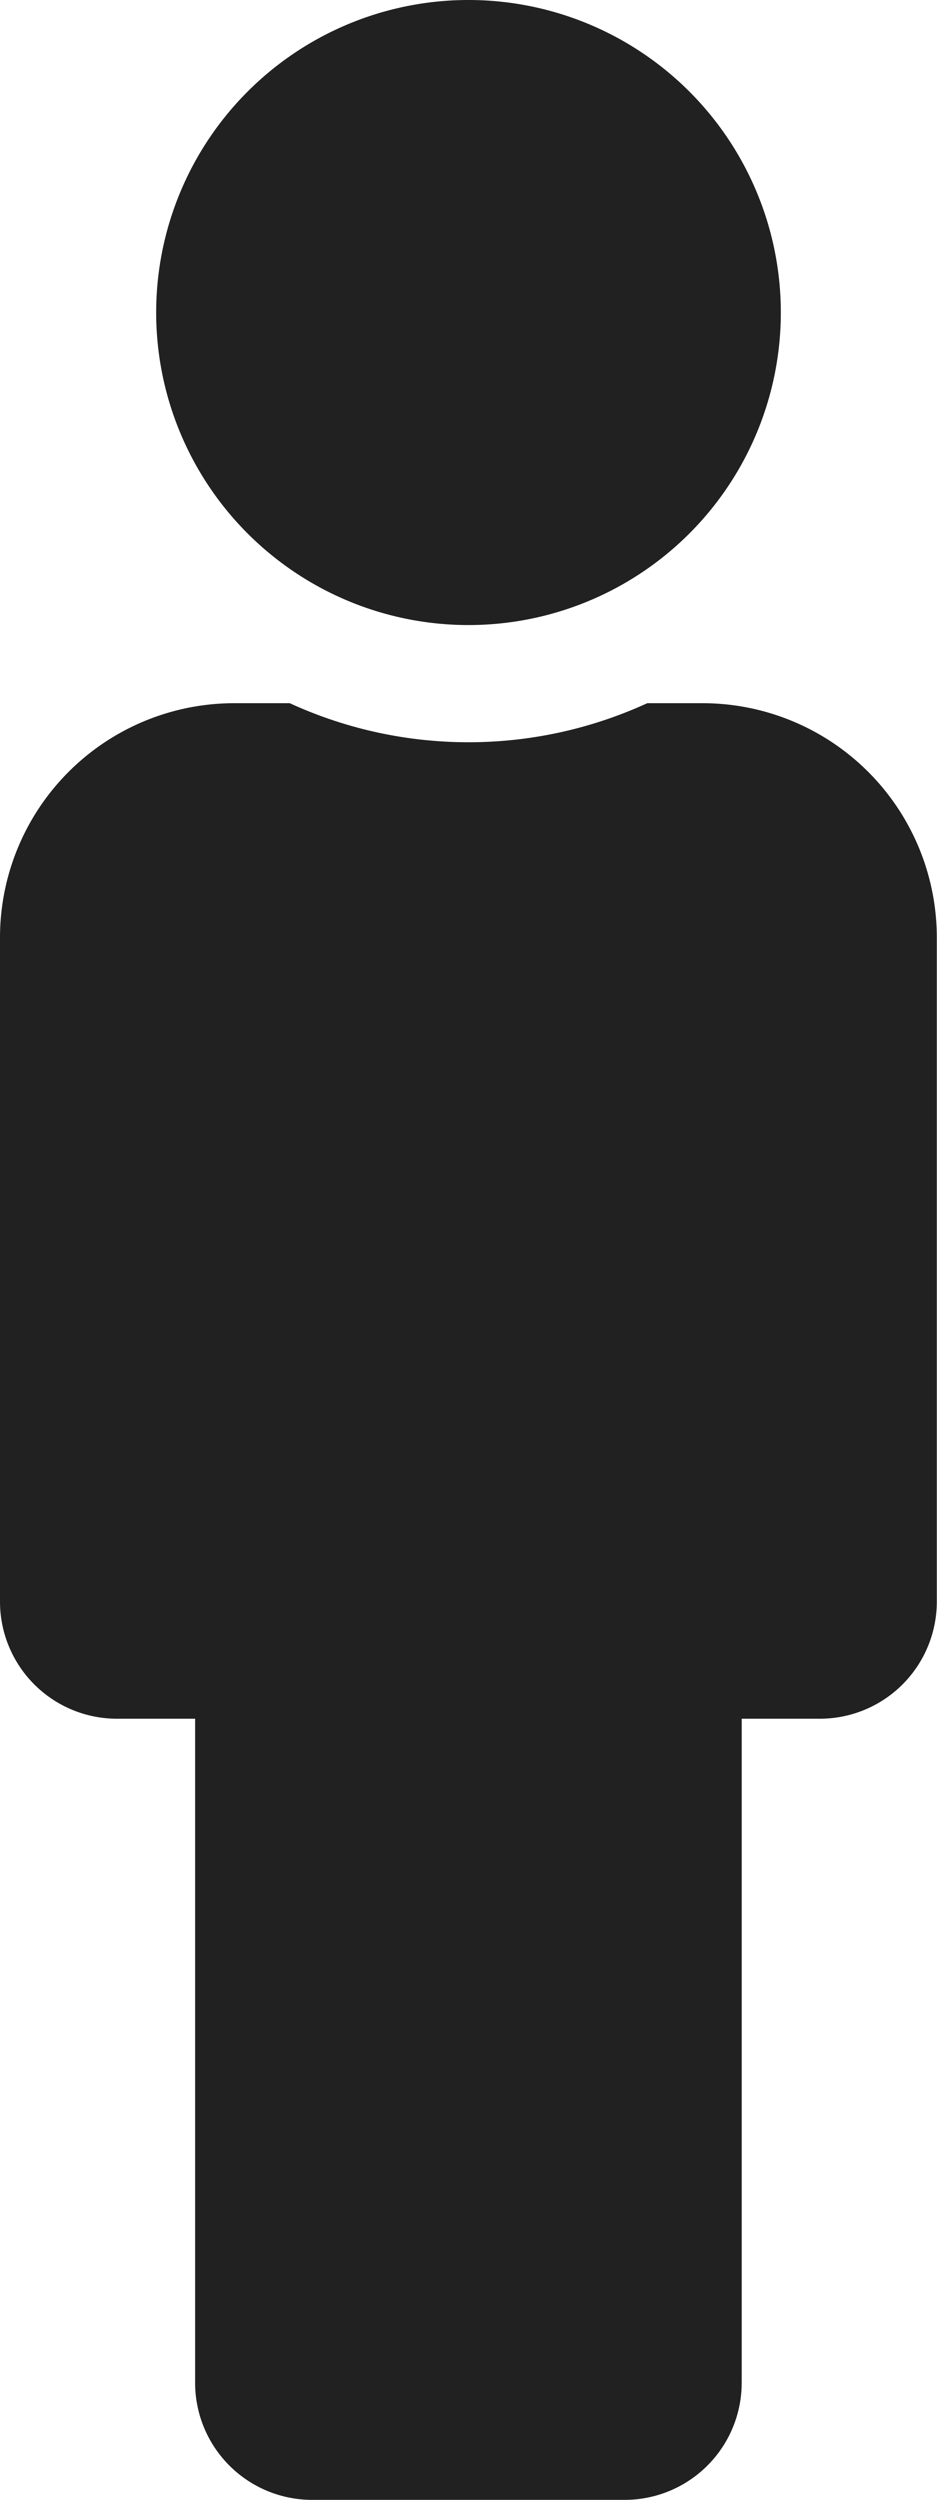<svg xmlns="http://www.w3.org/2000/svg" width="4.98" height="13.279" viewBox="0 0 4.98 13.279">
  <path id="male-solid" d="M2.49,0A1.66,1.66,0,1,1,.83,1.66,1.66,1.66,0,0,1,2.49,0M3.735,3.735H3.44a2.279,2.279,0,0,1-1.9,0H1.245A1.245,1.245,0,0,0,0,4.98V8.507a.622.622,0,0,0,.622.622h.415v3.527a.622.622,0,0,0,.622.622H3.32a.622.622,0,0,0,.622-.622V9.129h.415a.622.622,0,0,0,.622-.622V4.98A1.245,1.245,0,0,0,3.735,3.735Z" fill="#222121"/>
</svg>
